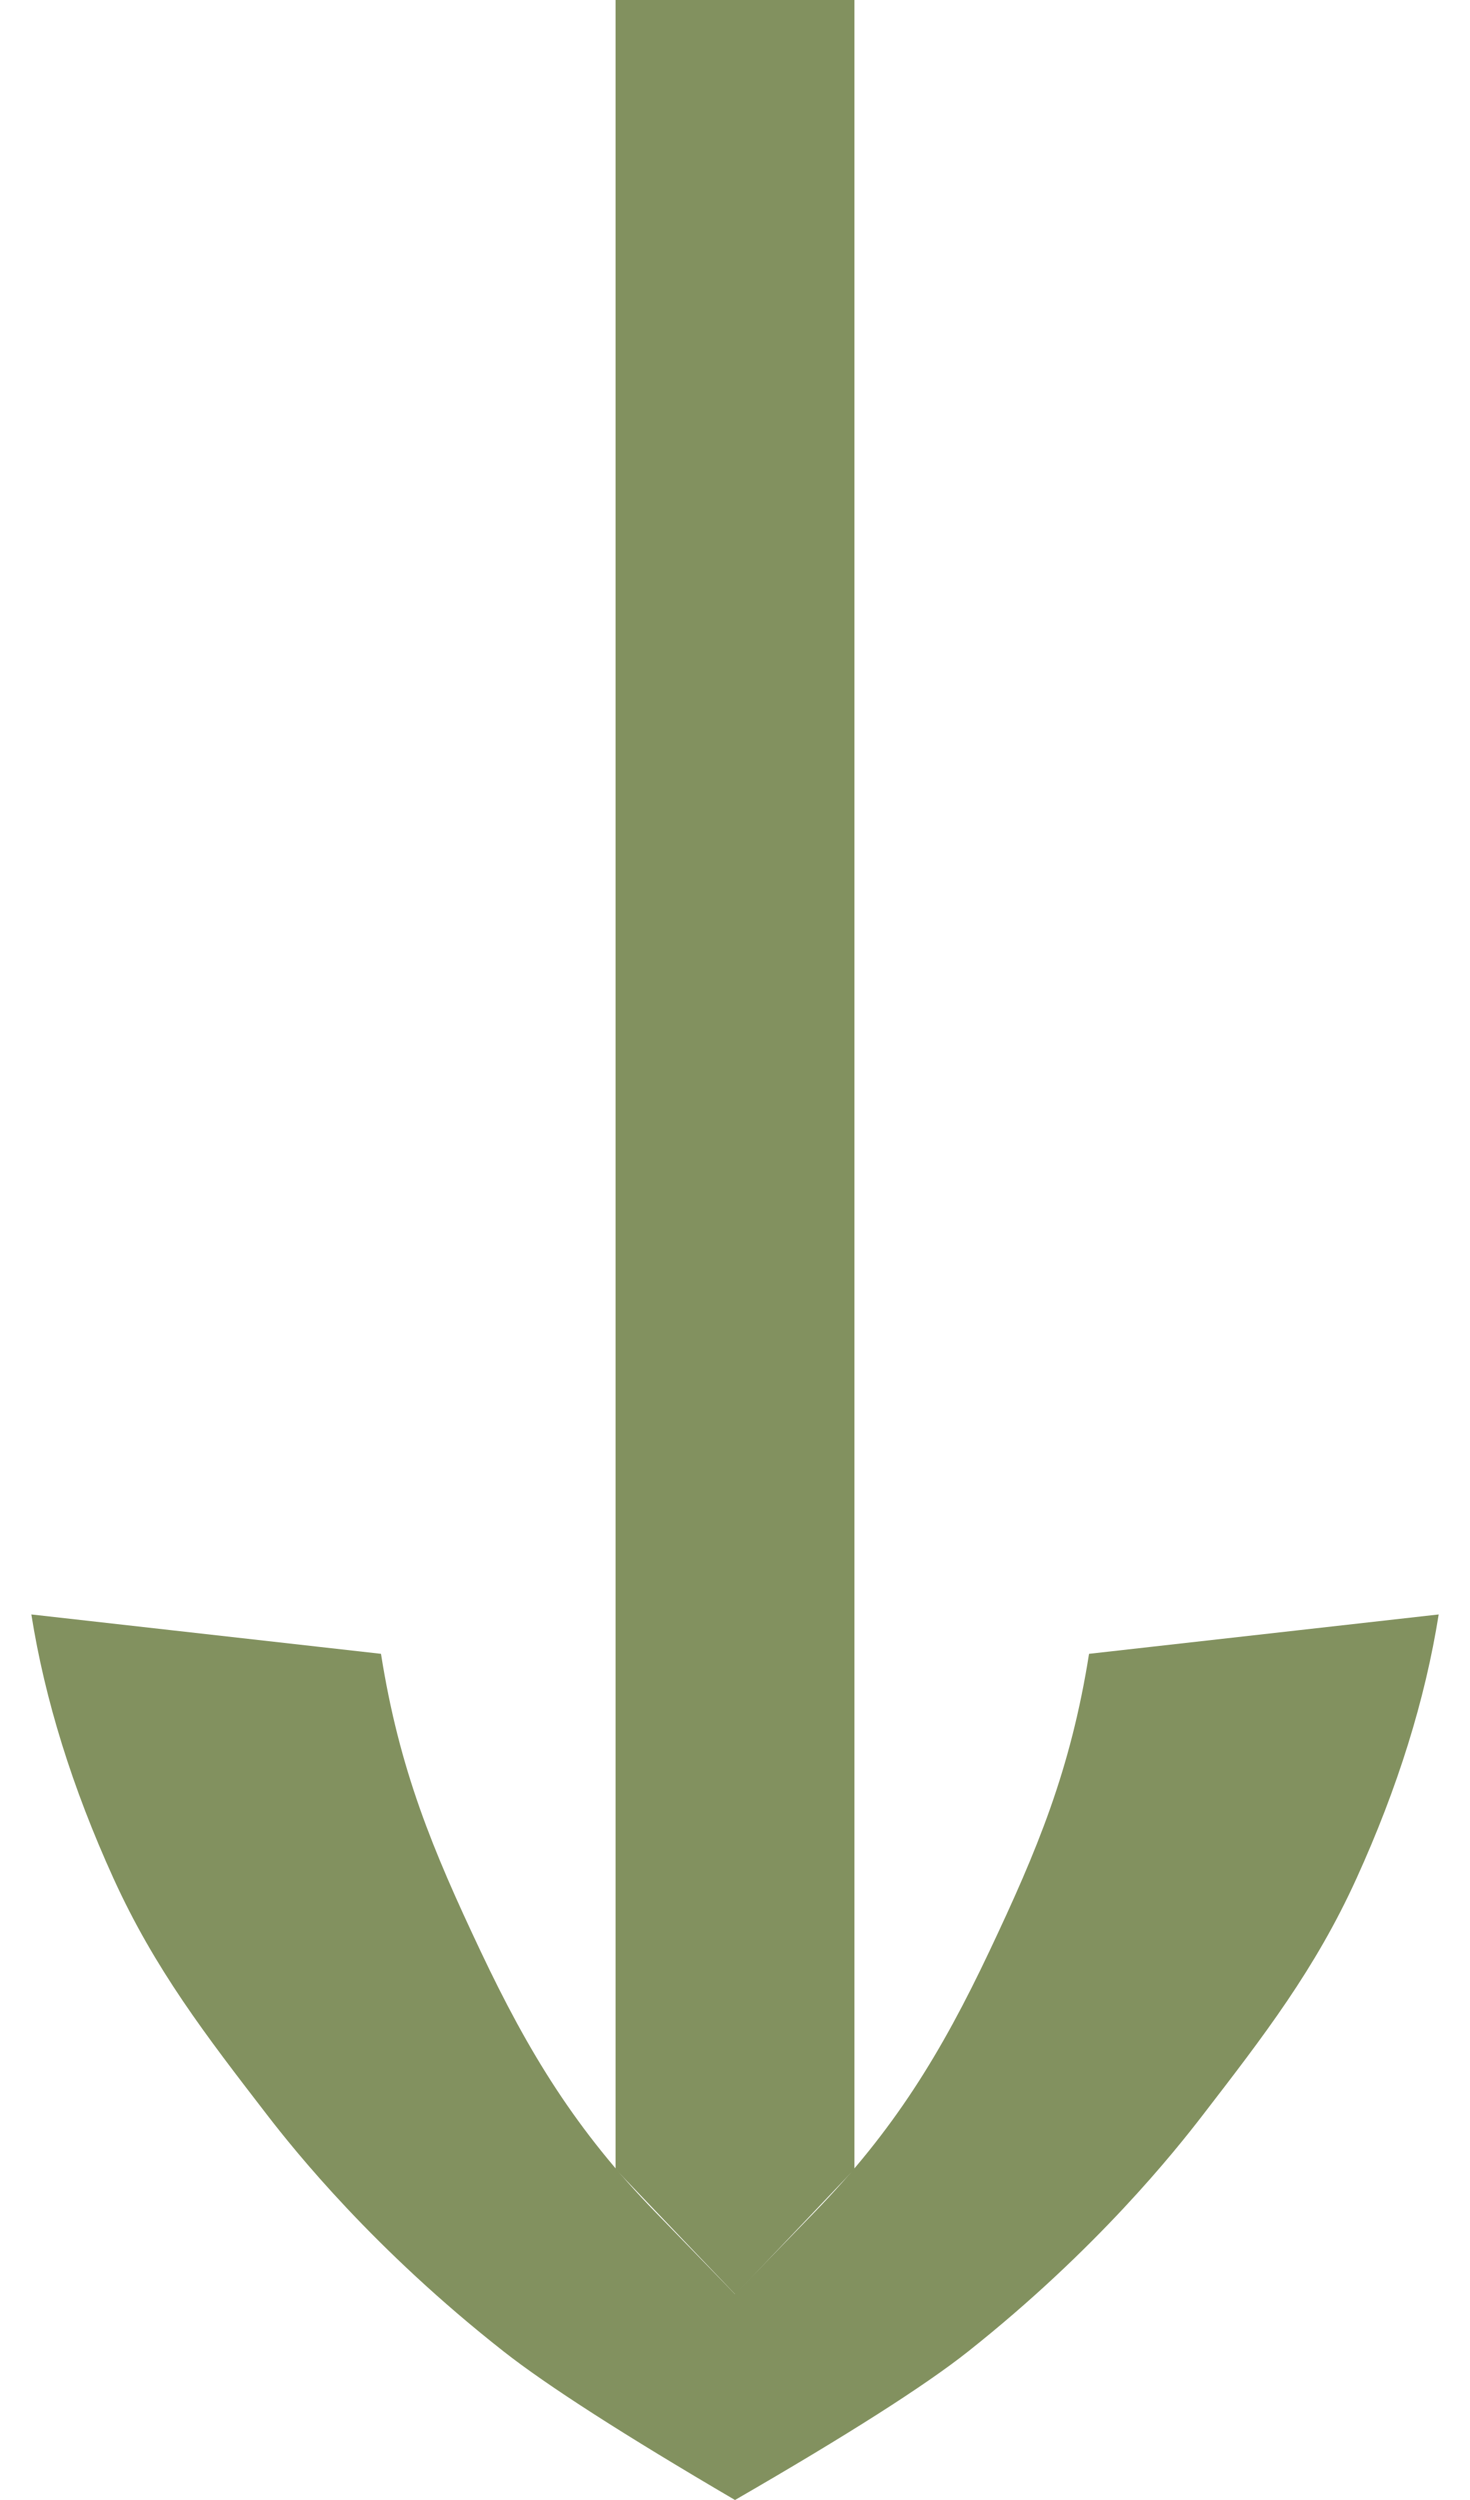 <?xml version="1.0" encoding="UTF-8"?>
<svg width="40px" height="68px" viewBox="0 0 40 68" version="1.1" xmlns="http://www.w3.org/2000/svg" xmlns:xlink="http://www.w3.org/1999/xlink">
    <!-- Generator: Sketch 47 (45396) - http://www.bohemiancoding.com/sketch -->
    <title>ArrowJosefin</title>
    <desc>Created with Sketch.</desc>
    <defs></defs>
    <g id="Page-1" stroke="none" stroke-width="1" fill="none" fill-rule="evenodd">
        <g id="ArrowJosefin" fill-rule="nonzero" fill="#82915F">
            <path d="M10.367,44.984 C10.867,48.145 11.771,50.311 13.078,53.074 C14.385,55.837 15.681,57.954 17.84,60.177 C19.28,61.659 20,62.4 20,62.4 L20,68 C16.984,66.234 14.887,64.888 13.709,63.963 C10.164,61.179 8.02,58.5 7.277,57.537 C5.607,55.371 4.211,53.561 3.088,51.092 C1.965,48.624 1.22,46.231 0.853,43.913 L10.367,44.984 Z M29.634,44.984 L39.148,43.913 C38.78,46.231 38.035,48.624 36.912,51.092 C35.79,53.561 34.393,55.371 32.723,57.537 C31.981,58.5 29.853,61.178 26.341,63.962 C25.173,64.887 23.06,66.233 20,68 L20,62.4 C20,62.4 20.72,61.659 22.16,60.177 C24.32,57.954 25.615,55.837 26.922,53.074 C28.229,50.311 29.133,48.145 29.634,44.984 Z" id="Combined-Shape"></path>
            <polygon id="Rectangle-4" points="16.75 0 23.25 0 23.25 59 20.01 62.41 16.75 59"></polygon>
        </g>
    </g>
</svg>